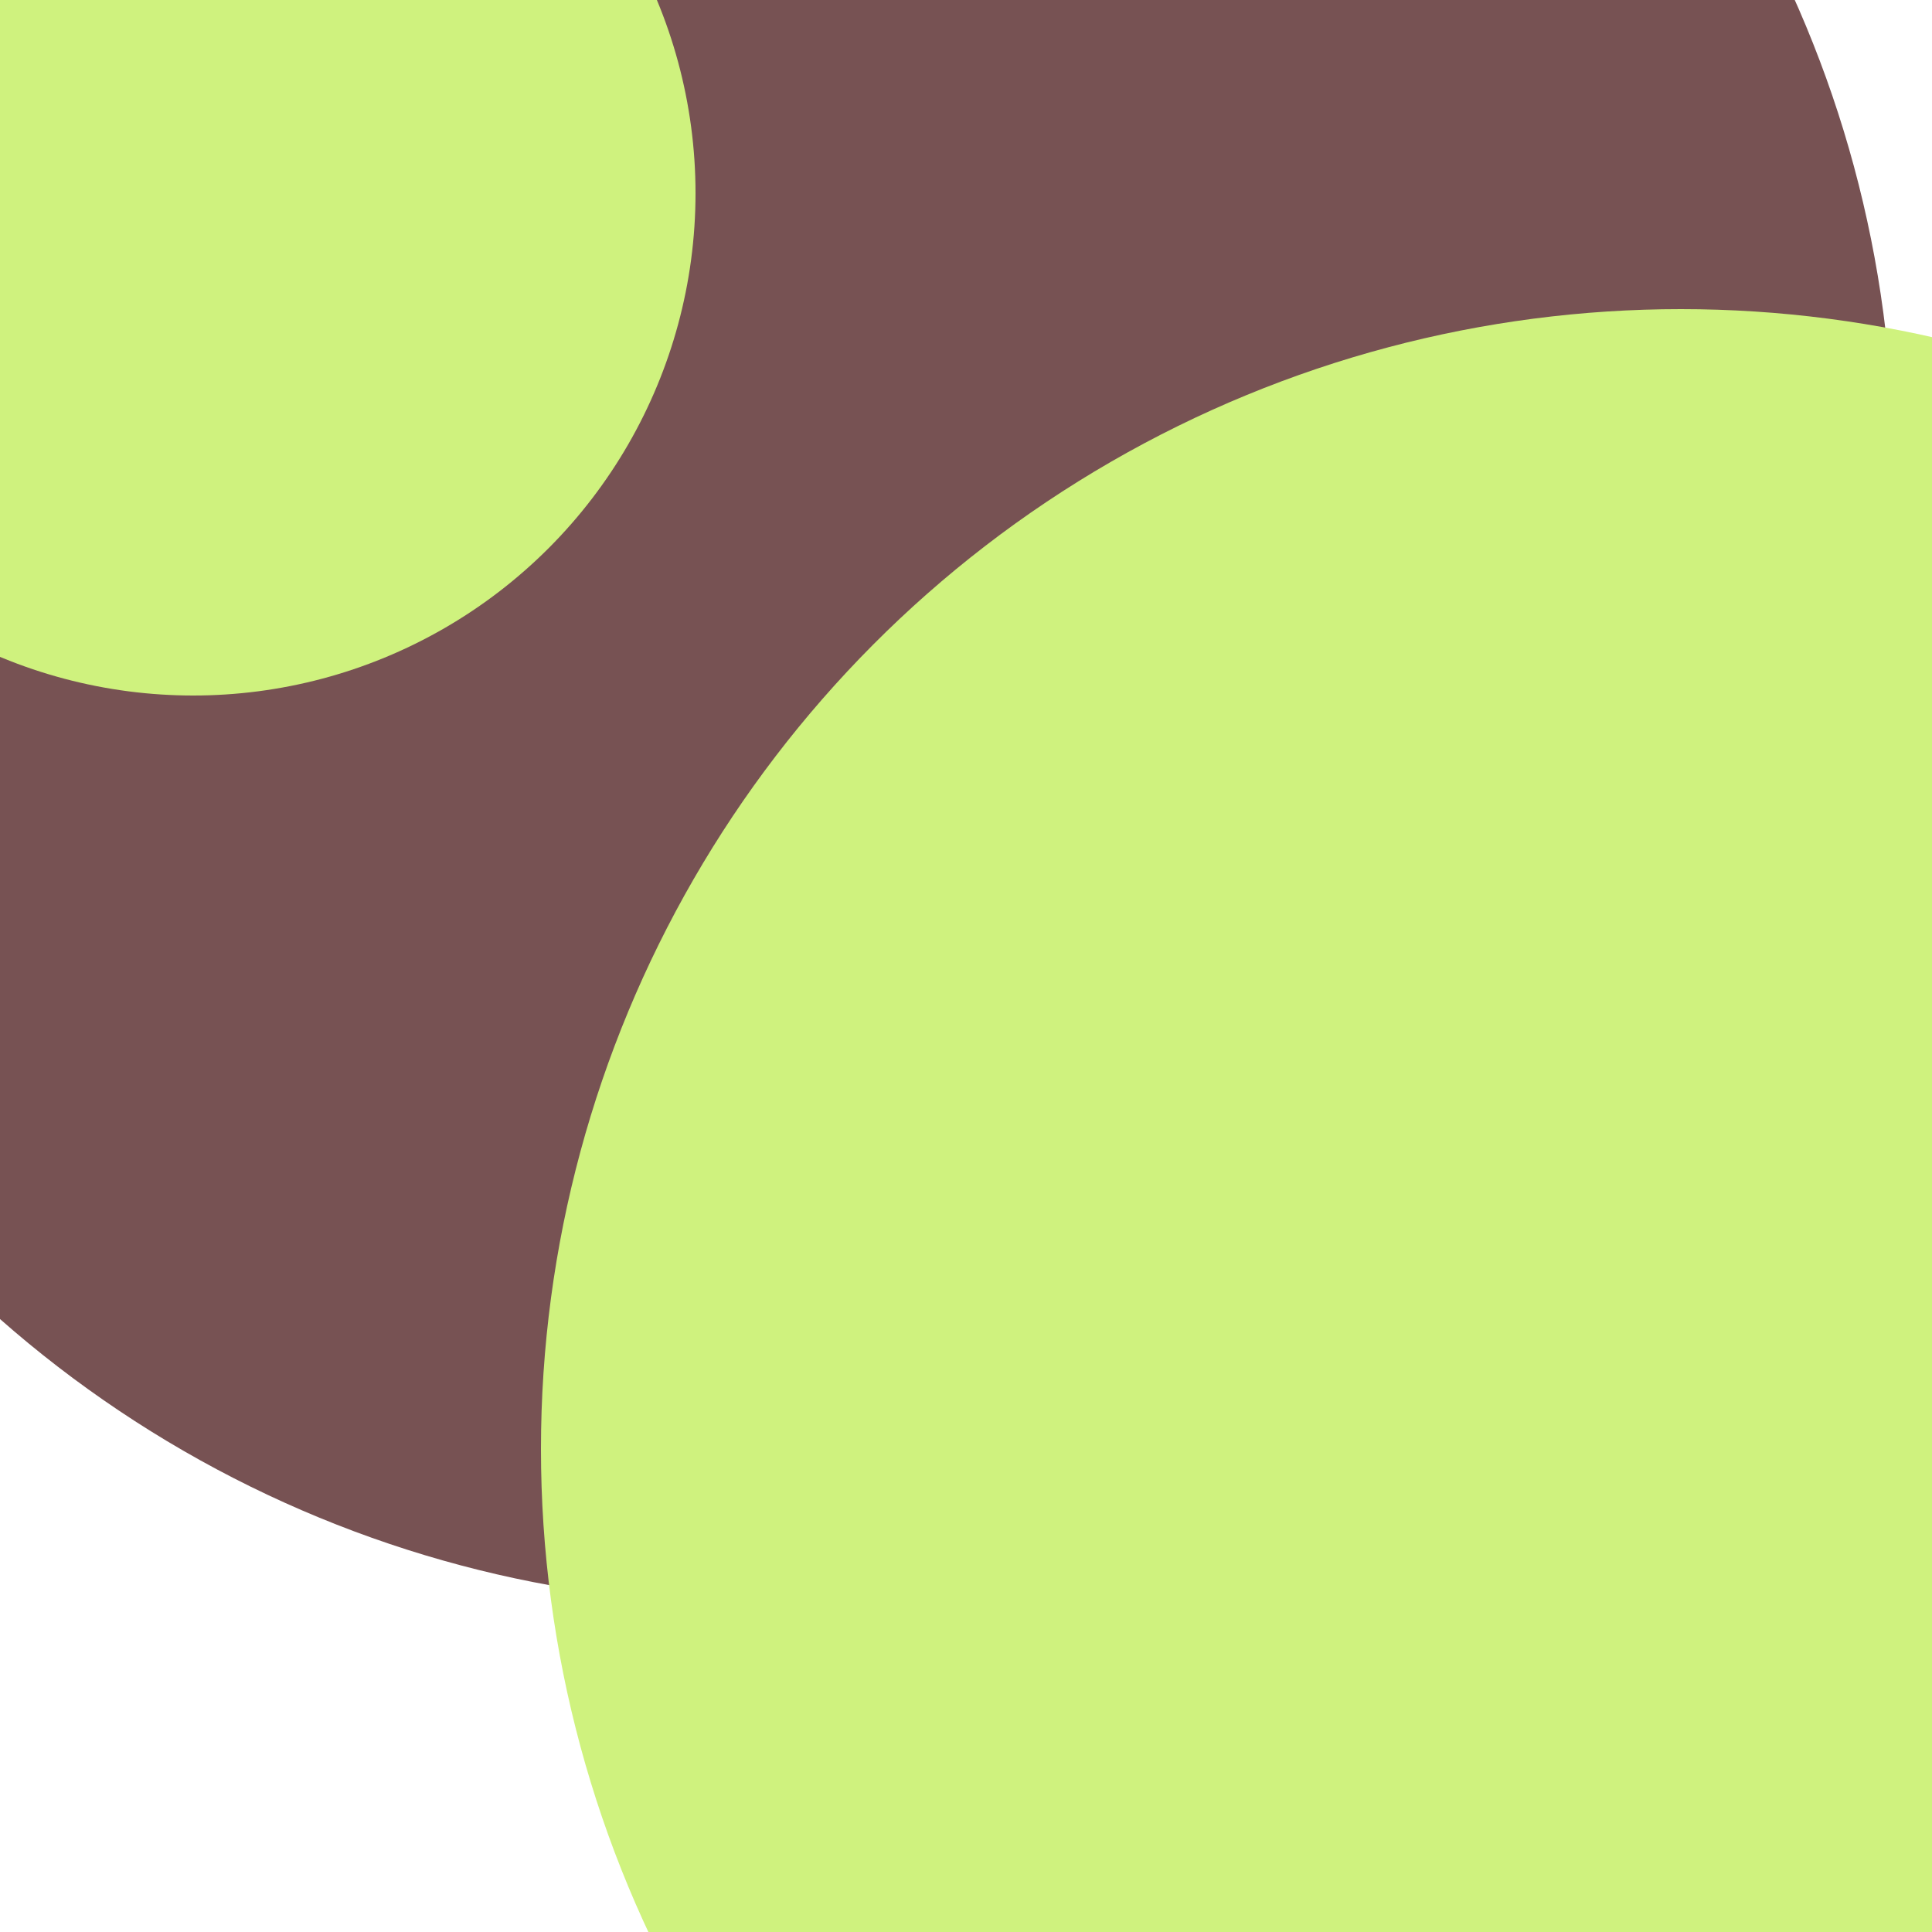 <svg xmlns="http://www.w3.org/2000/svg" preserveAspectRatio="xMinYMin meet" viewBox="0 0 777 777"><defs><filter id="f0" width="300%" height="300%" x="-100%" y="-100%"><feGaussianBlur in="SourceGraphic" stdDeviation="388"/></filter><filter id="f1" width="300%" height="300%" x="-100%" y="-100%"><feGaussianBlur in="SourceGraphic" stdDeviation="700"/></filter></defs><rect width="100%" height="100%" fill="#fff" /><circle cx="10%" cy="10%" r="23%" filter="url(#f1)" fill="#775253"></circle><circle cx="39%" cy="24%" r="59%" filter="url(#f1)" fill="#775253"></circle><circle cx="87%" cy="75%" r="59%" filter="url(#f0)" fill="#cff27e"></circle><circle cx="10%" cy="10%" r="26%" filter="url(#f0)" fill="#cff27e"></circle></svg>